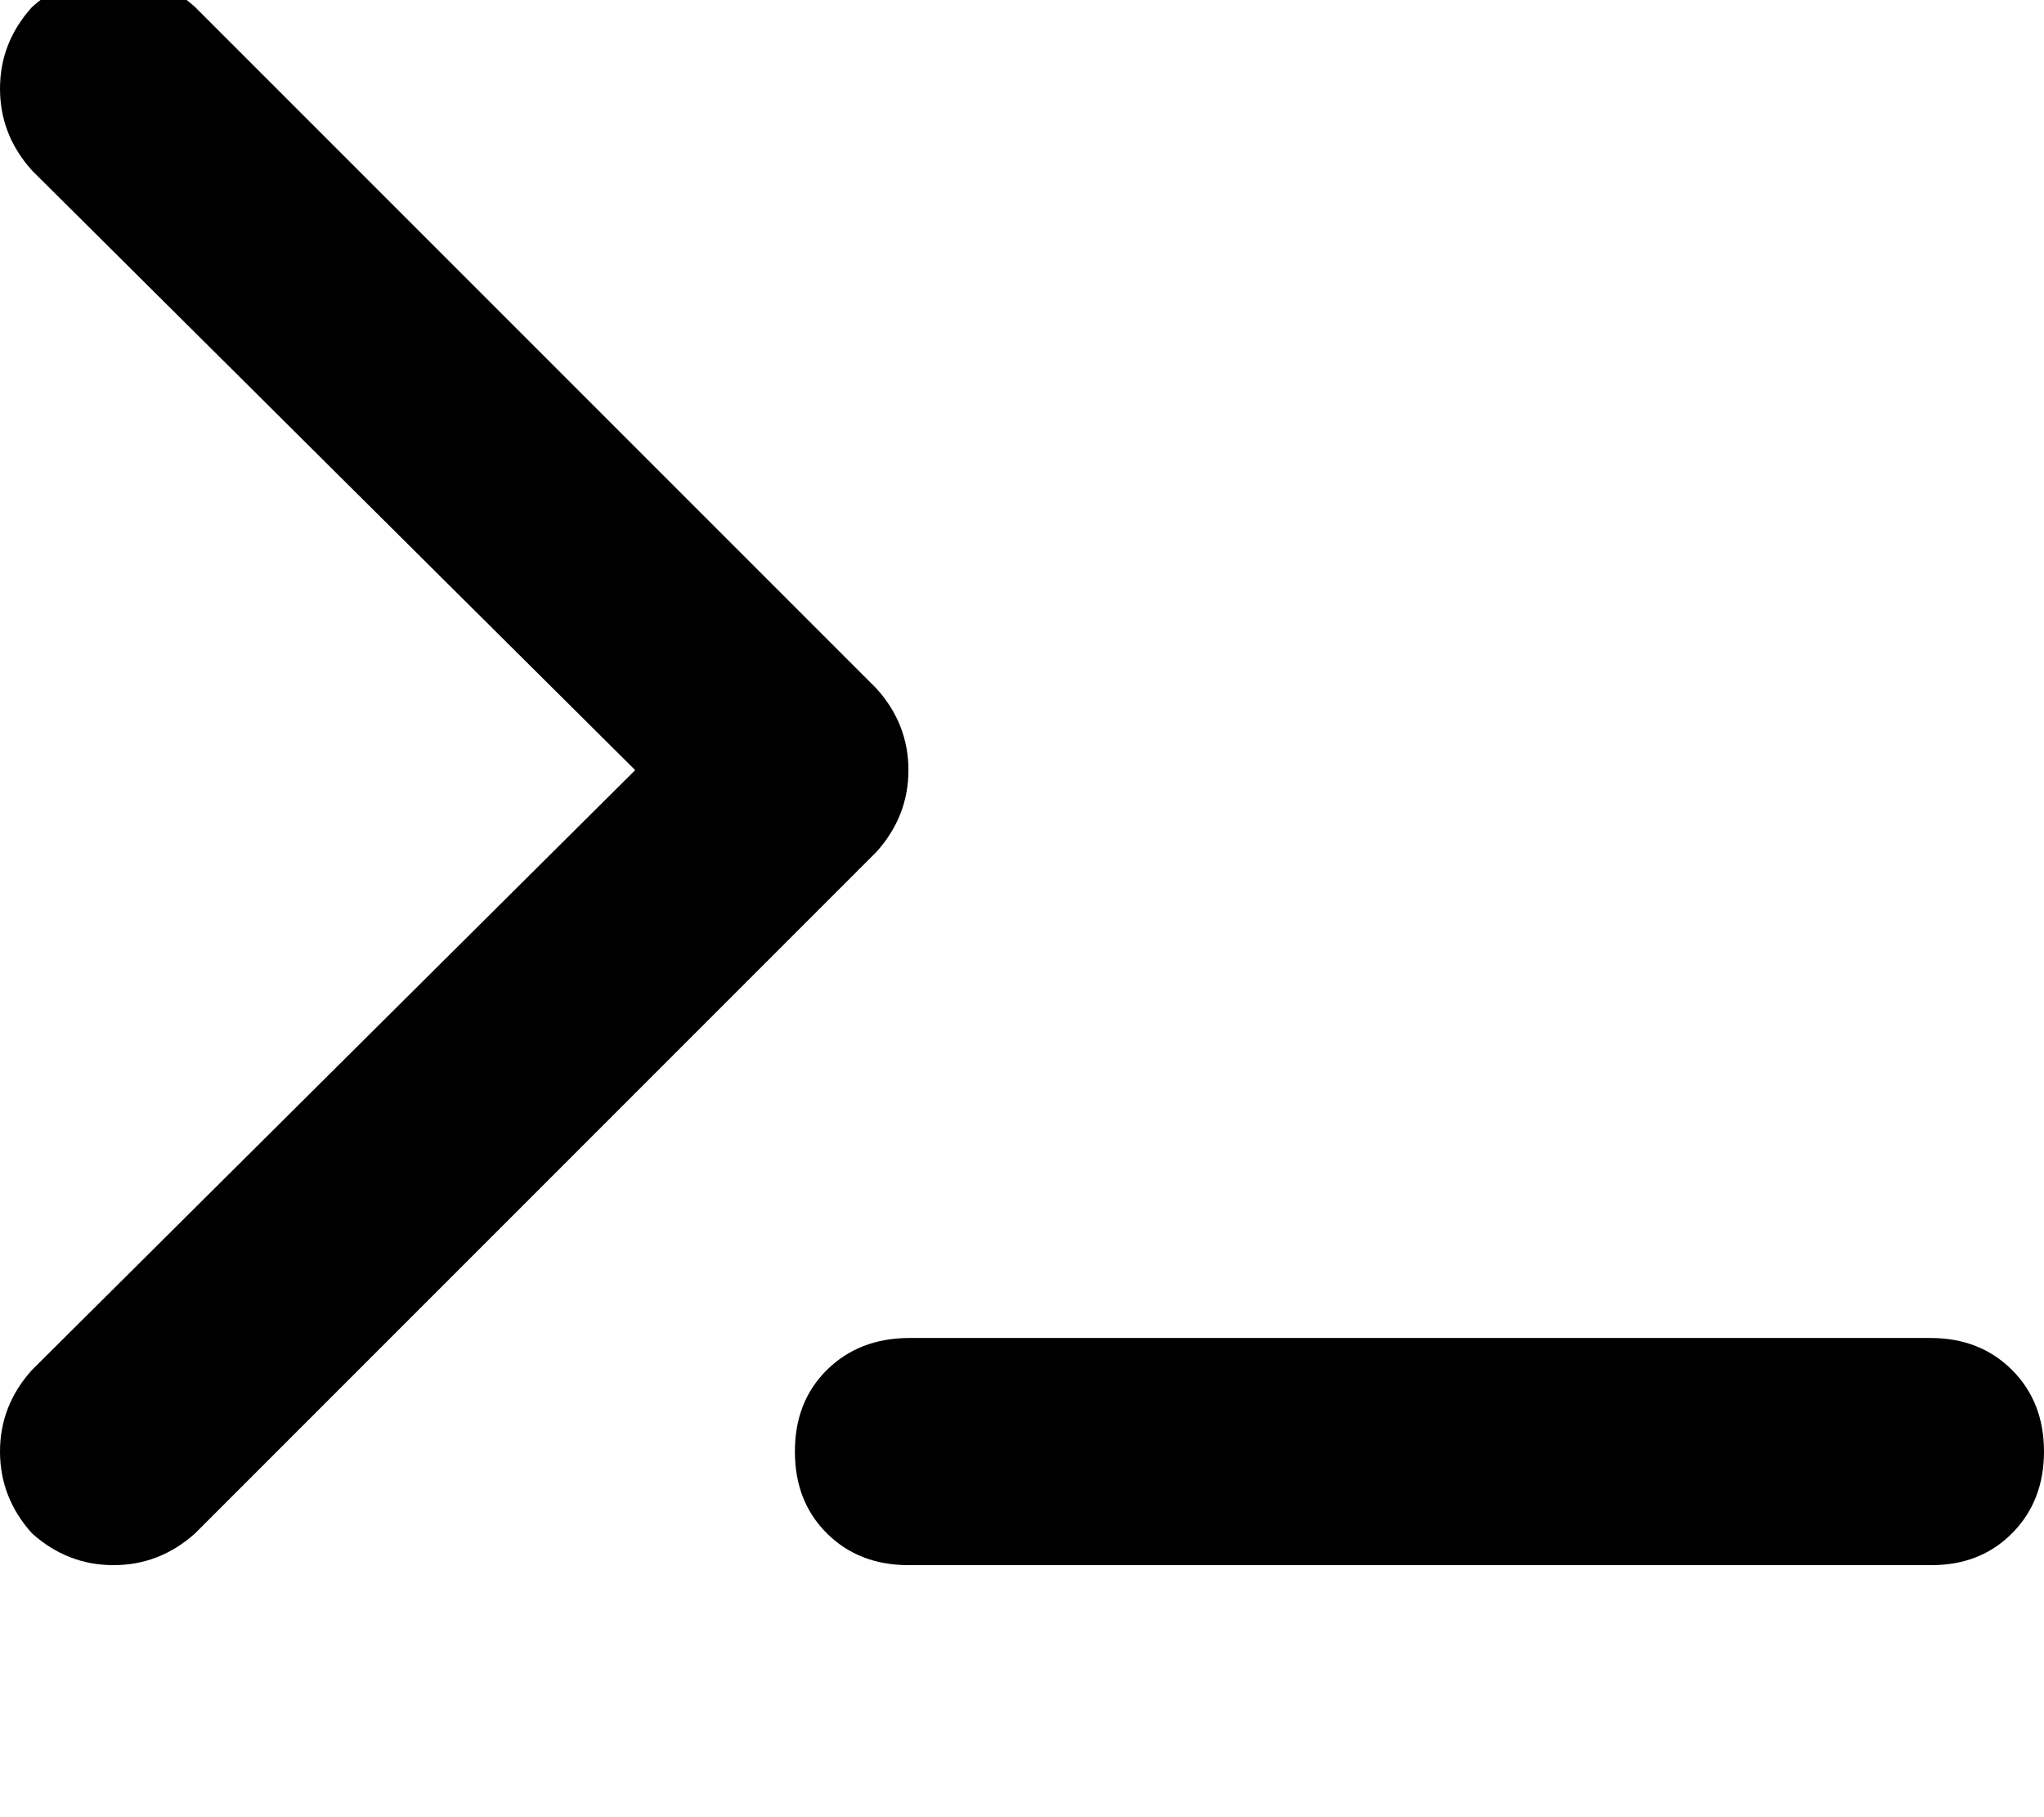 <svg height="1000" width="1125" xmlns="http://www.w3.org/2000/svg"><path d="M17.6 93.8Q0 74.2 0 48.8T17.6 3.9q19.5 -17.6 44.9 -17.6t44.9 17.6l375 375q17.6 19.5 17.6 44.9t-17.6 45l-375 375q-19.5 17.5 -44.9 17.5T17.6 843.8Q0 824.2 0 798.8t17.6 -44.9l332 -330.1 -332 -330zM500 736.3h562.5H500h562.5q27.3 0 44.9 17.6t17.6 44.9 -17.6 45 -44.9 17.5H500q-27.3 0 -44.9 -17.5t-17.6 -45 17.6 -44.9T500 736.3z"/></svg>